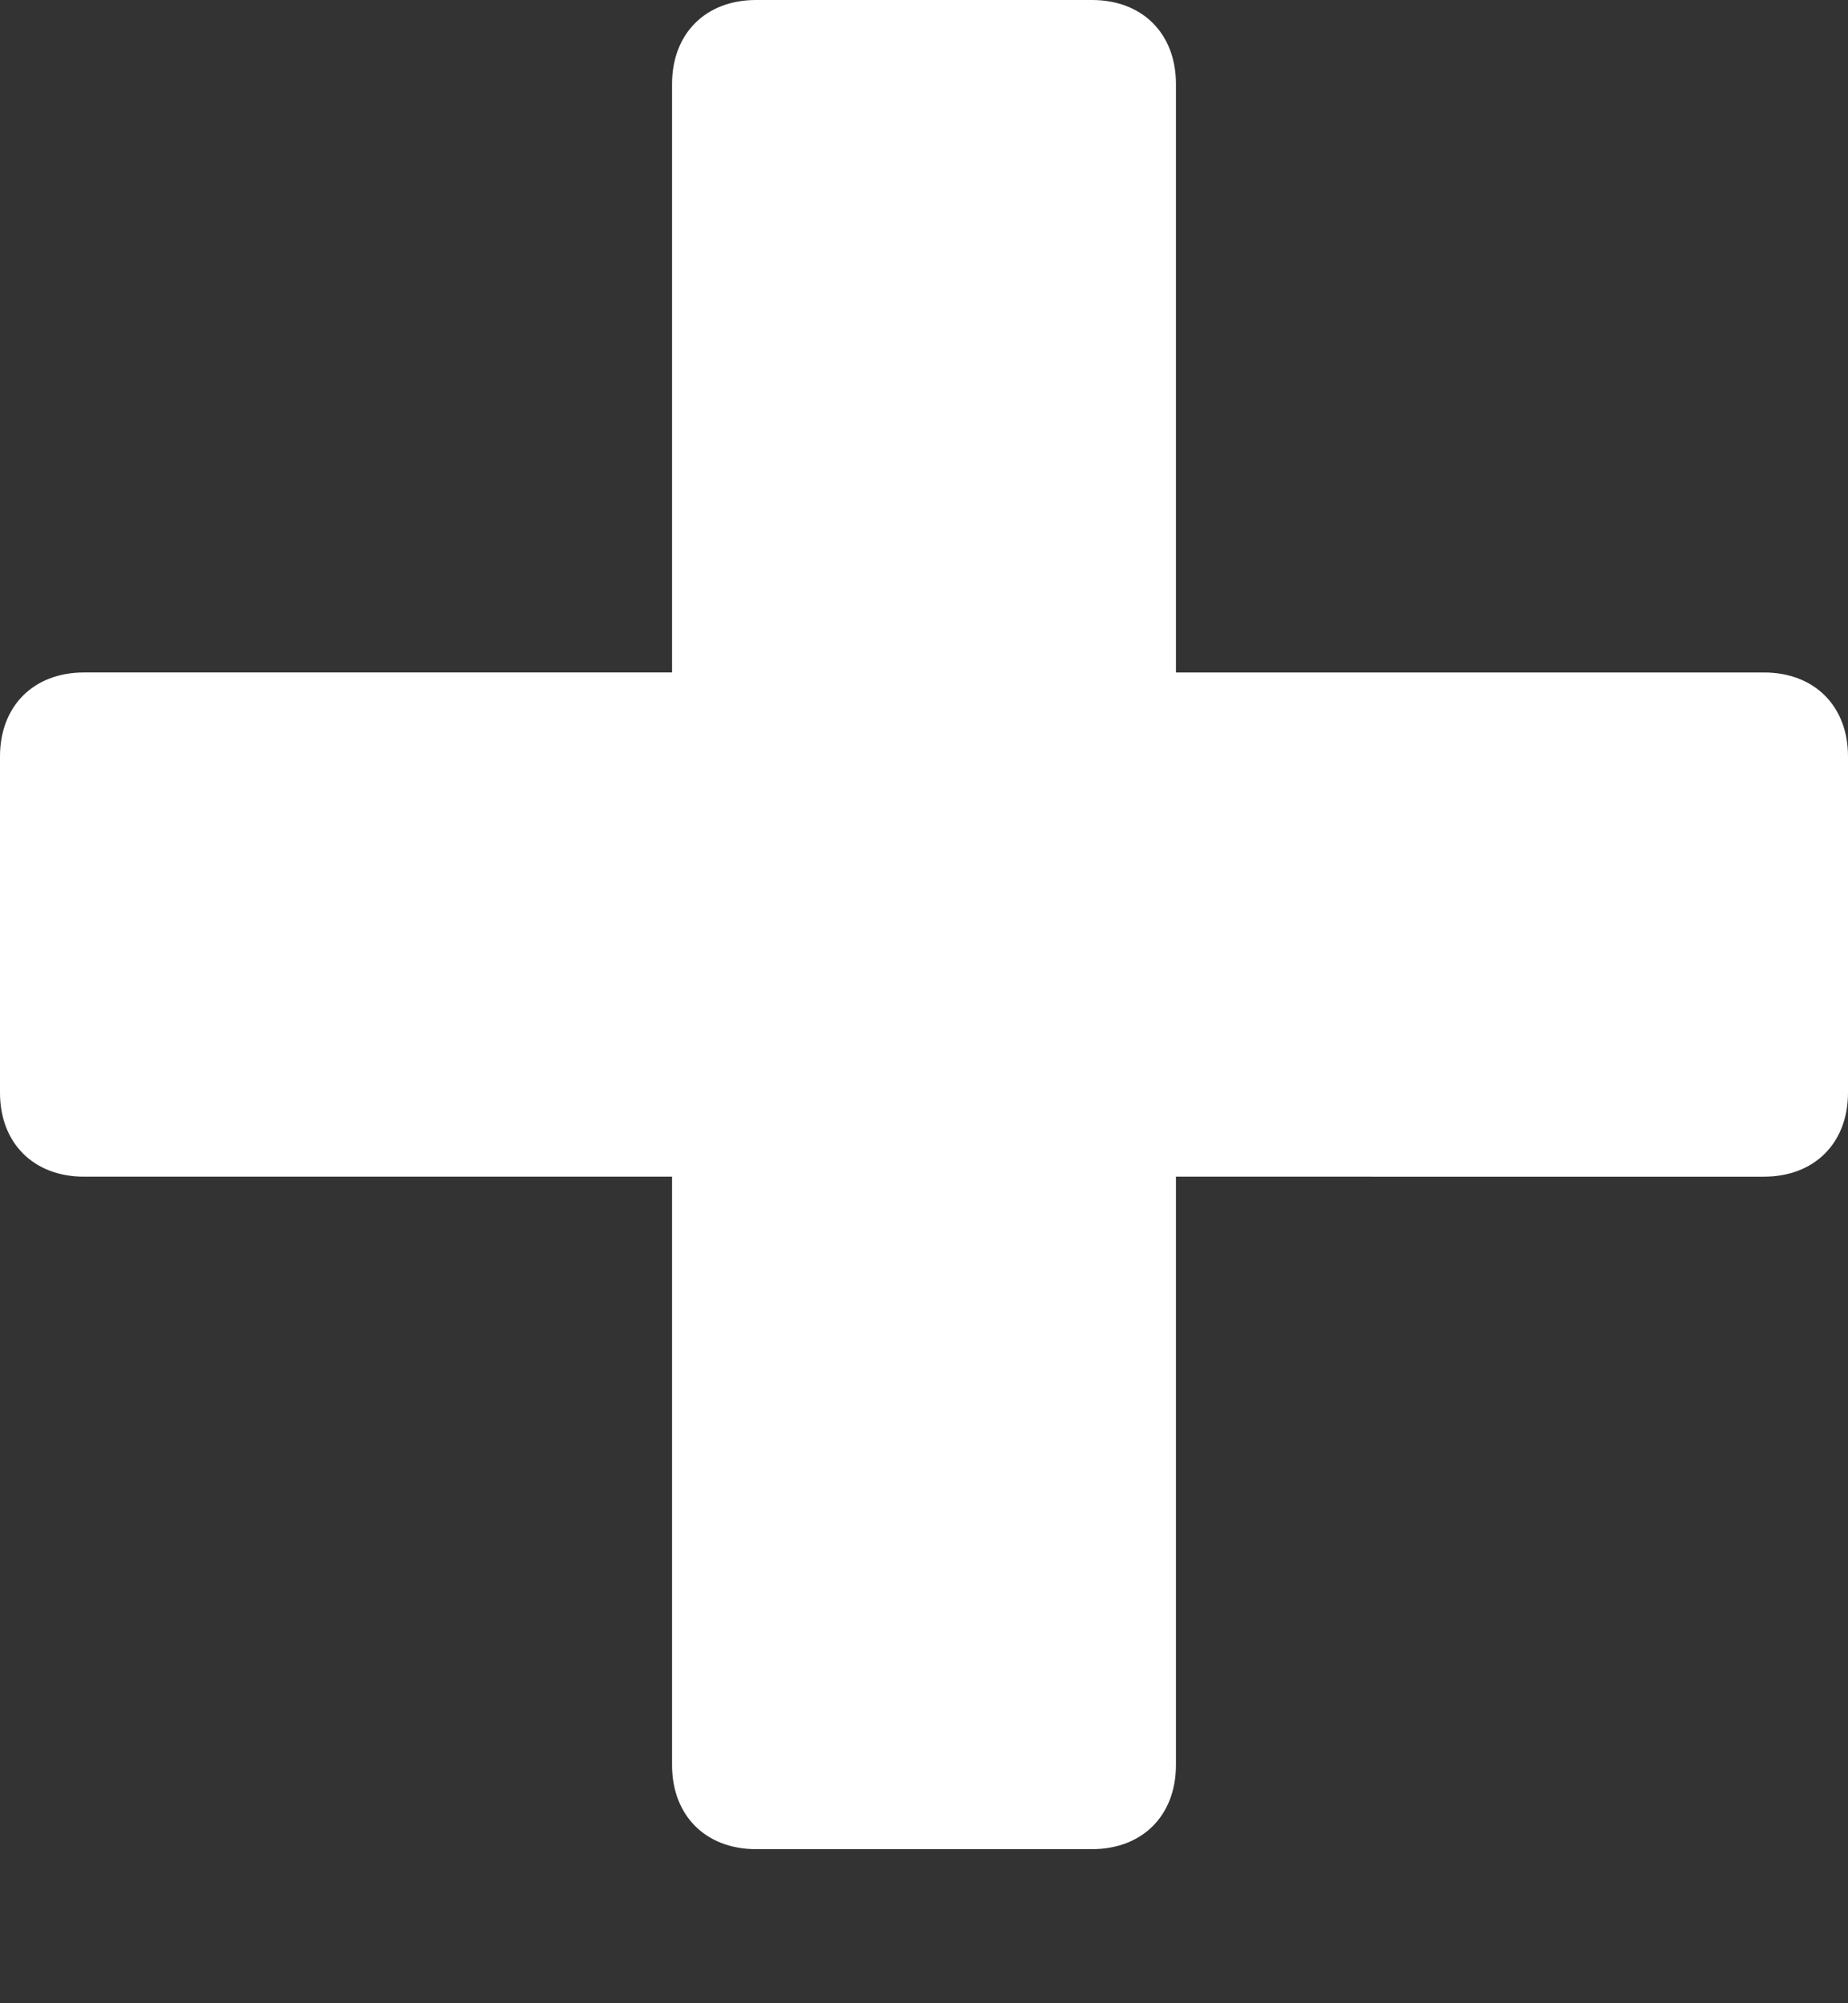 <?xml version="1.0" encoding="utf-8"?><svg width="12" height="13" fill="none" xmlns="http://www.w3.org/2000/svg" viewBox="0 0 12 13"><rect x="0" y="0" width="12" height="13" fill="#333333" stroke="none"/><path d="M12 4.91v2.18c0 .328-.218.546-.546.546H7.636v3.818c0 .328-.218.546-.545.546H4.909c-.327 0-.545-.218-.545-.546V7.636H.545C.218 7.636 0 7.418 0 7.091V4.909c0-.327.218-.545.545-.545h3.819V.545c0-.327.218-.545.545-.545h2.182c.327 0 .545.218.545.545v3.819h3.818c.328 0 .546.218.546.545z" fill="#fff"/></svg>